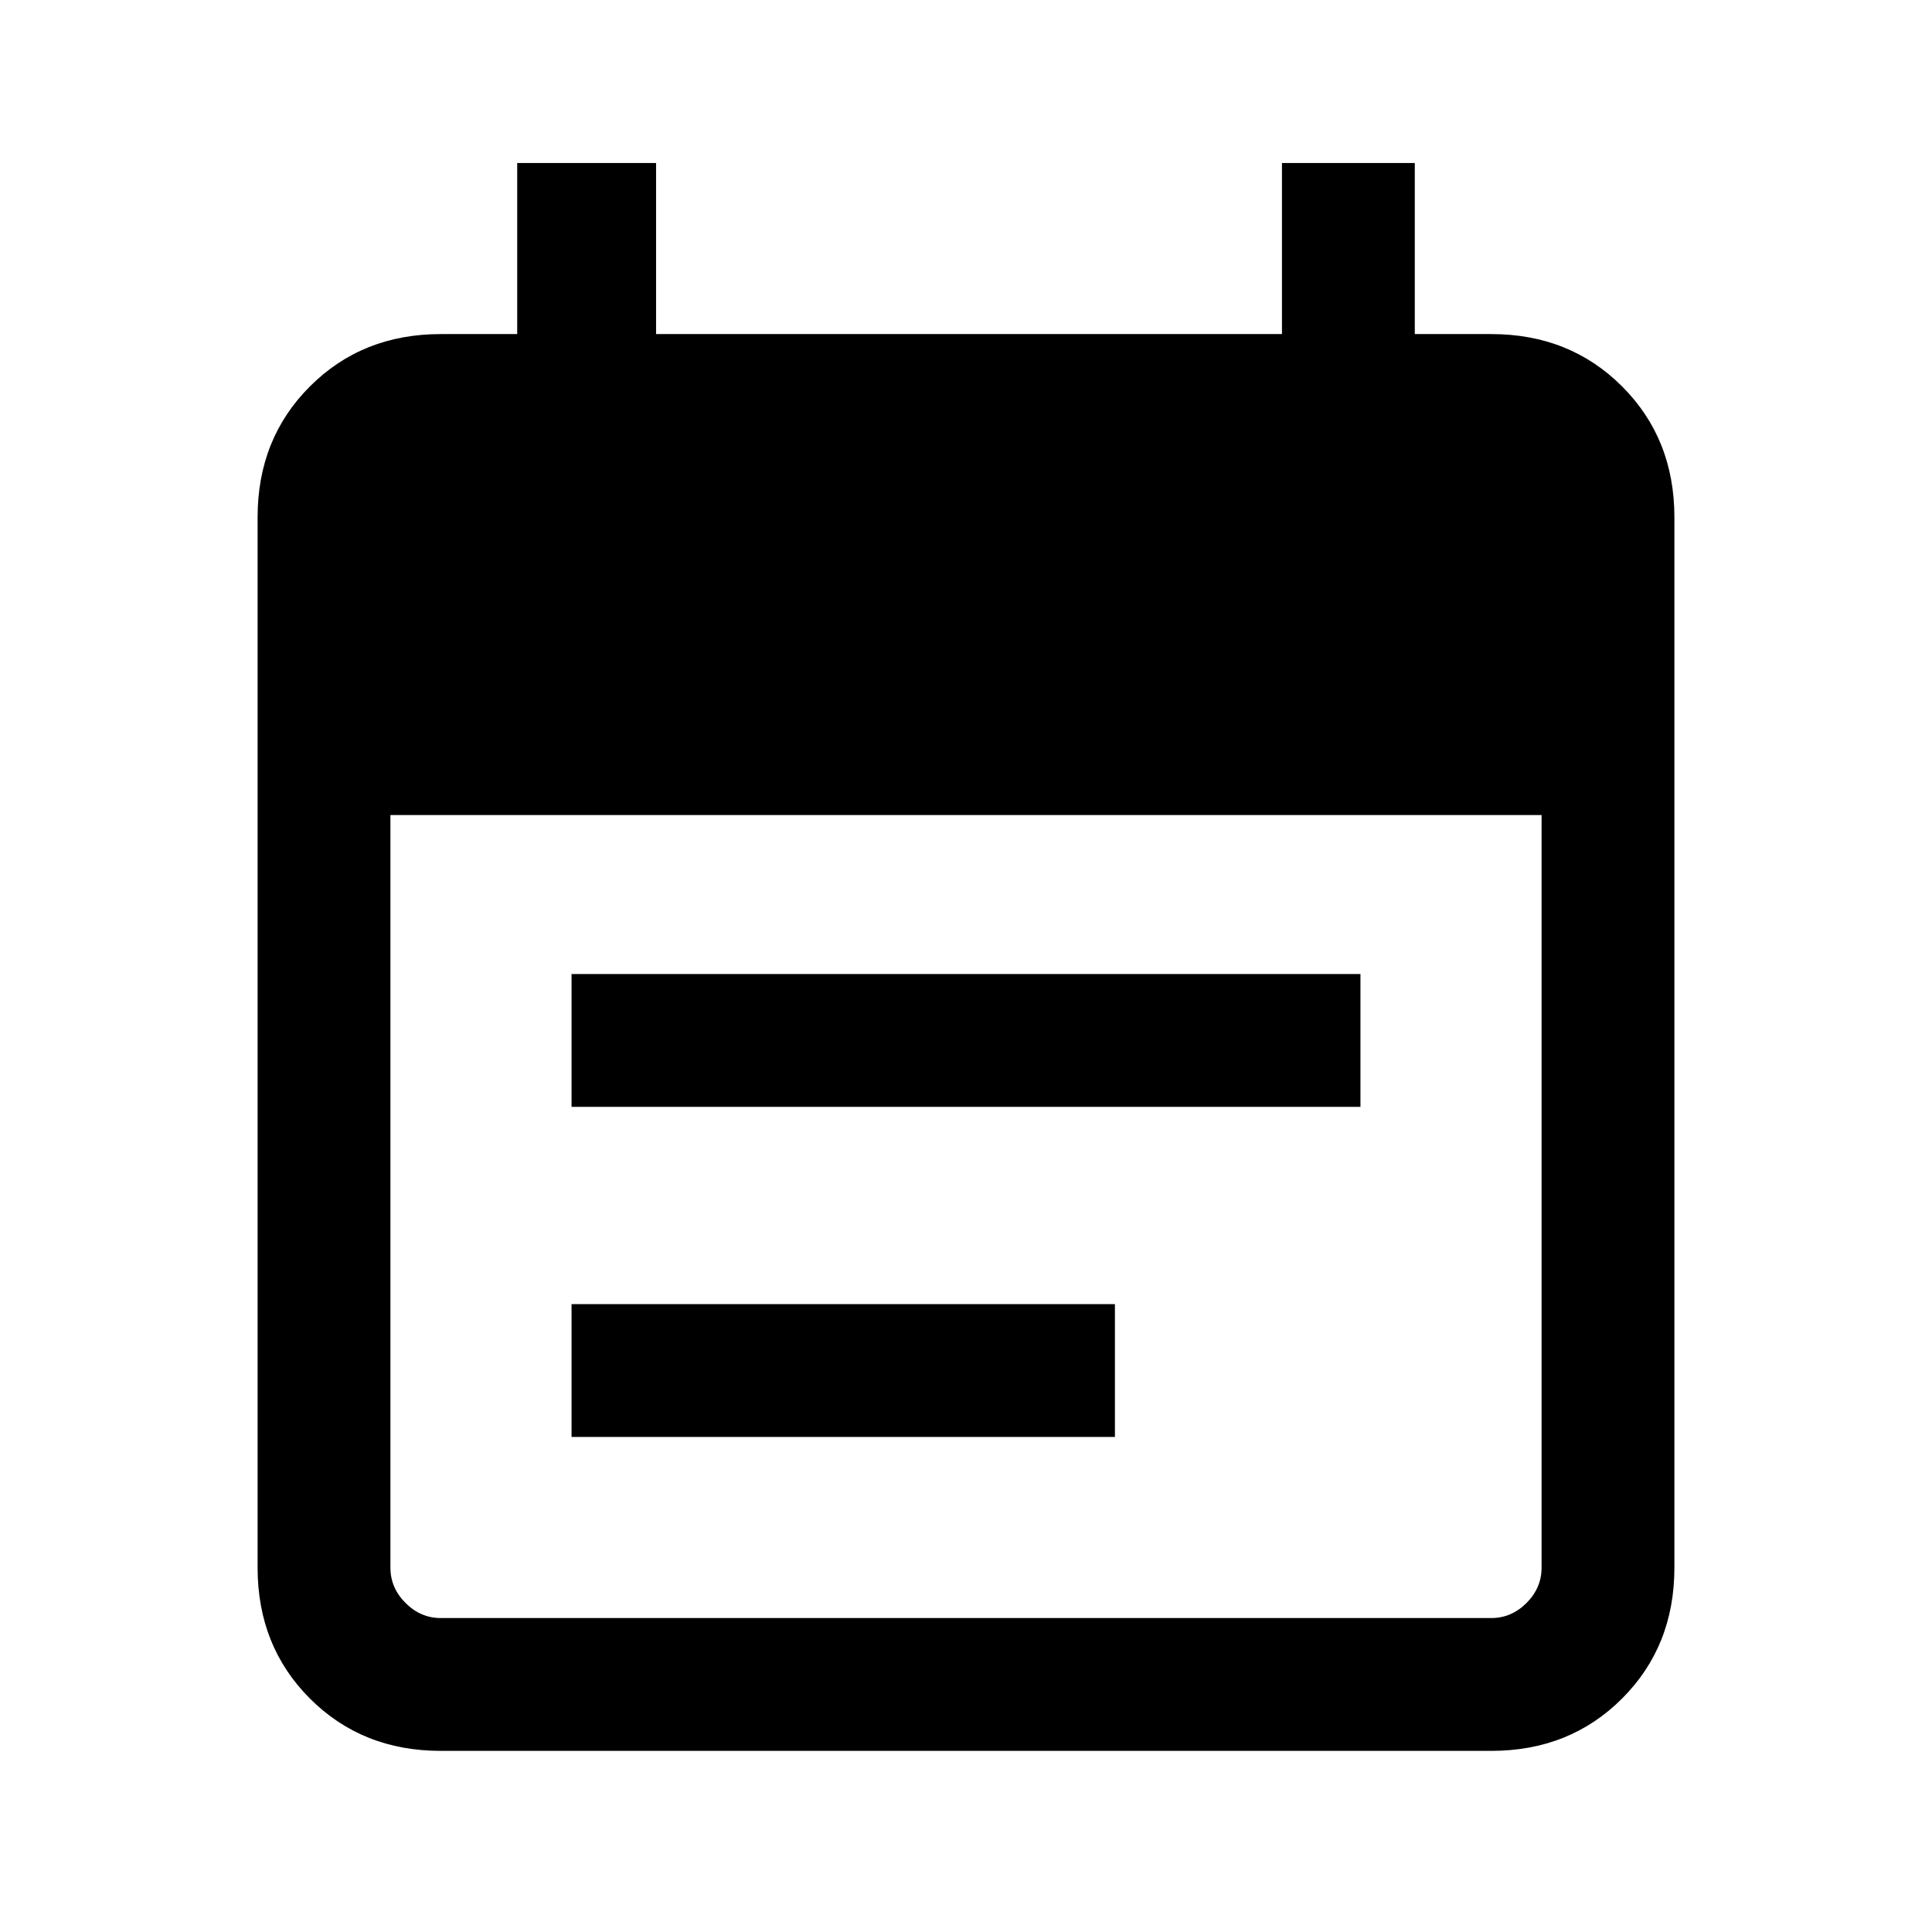 <svg xmlns="http://www.w3.org/2000/svg" height="24" width="24"><path d="M7.1 13.75V12.1h9.8v1.65Zm0 4.1V16.2h6.75v1.65Zm-1.625 3.9q-.975 0-1.625-.65t-.65-1.625V6.425q0-.975.65-1.625t1.625-.65h.95V2.025H8.15V4.15h7.775V2.025h1.65V4.15h.95q.975 0 1.625.65t.65 1.625v13.05q0 .975-.65 1.625t-1.625.65Zm0-1.65h13.05q.25 0 .438-.187.187-.188.187-.438v-9.35H4.85v9.35q0 .25.188.438.187.187.437.187Z"/></svg>